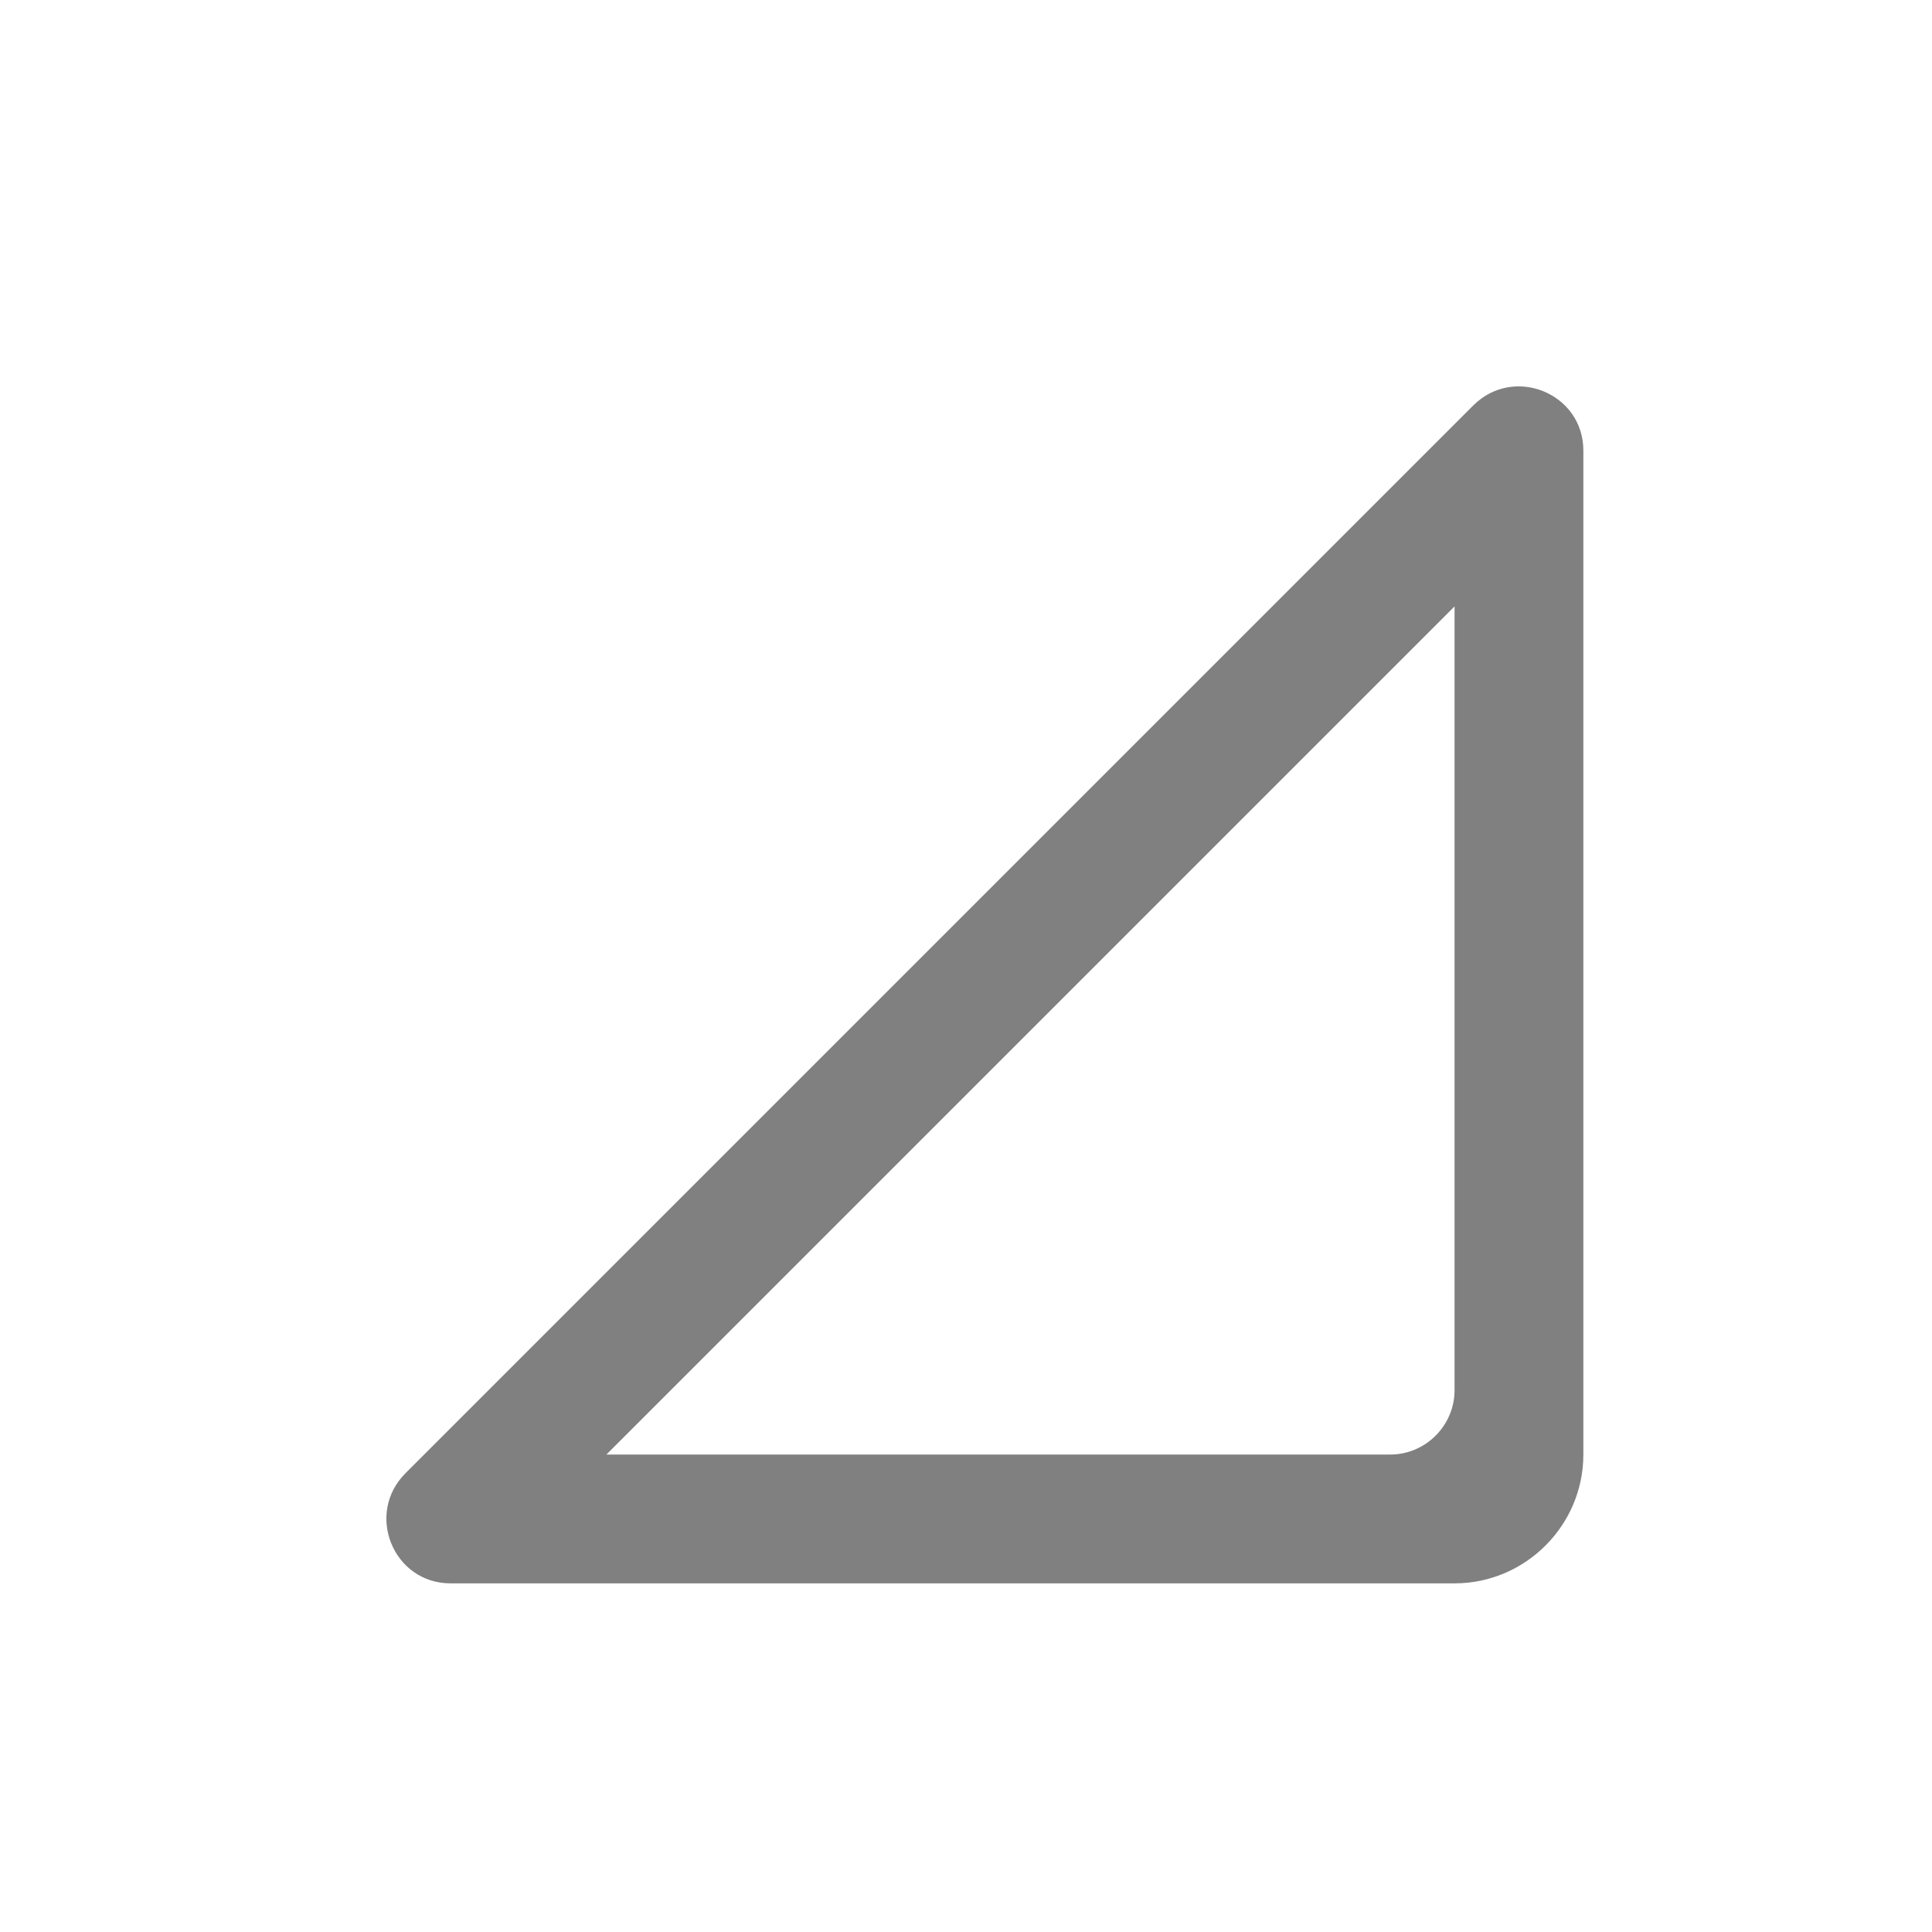 <svg width="24" height="24" viewBox="0 0 24 24" fill="none" xmlns="http://www.w3.org/2000/svg">
<path fill-rule="evenodd" clip-rule="evenodd" d="M18.069 7.533V17.269C18.069 17.709 17.709 18.069 17.269 18.069H7.533L18.069 7.533ZM18.301 5.037L5.037 18.301C4.533 18.805 4.885 19.669 5.597 19.669H18.069C18.949 19.669 19.669 18.949 19.669 18.069V5.597C19.669 4.885 18.805 4.533 18.301 5.037Z" fill="#808080"/>
</svg>
